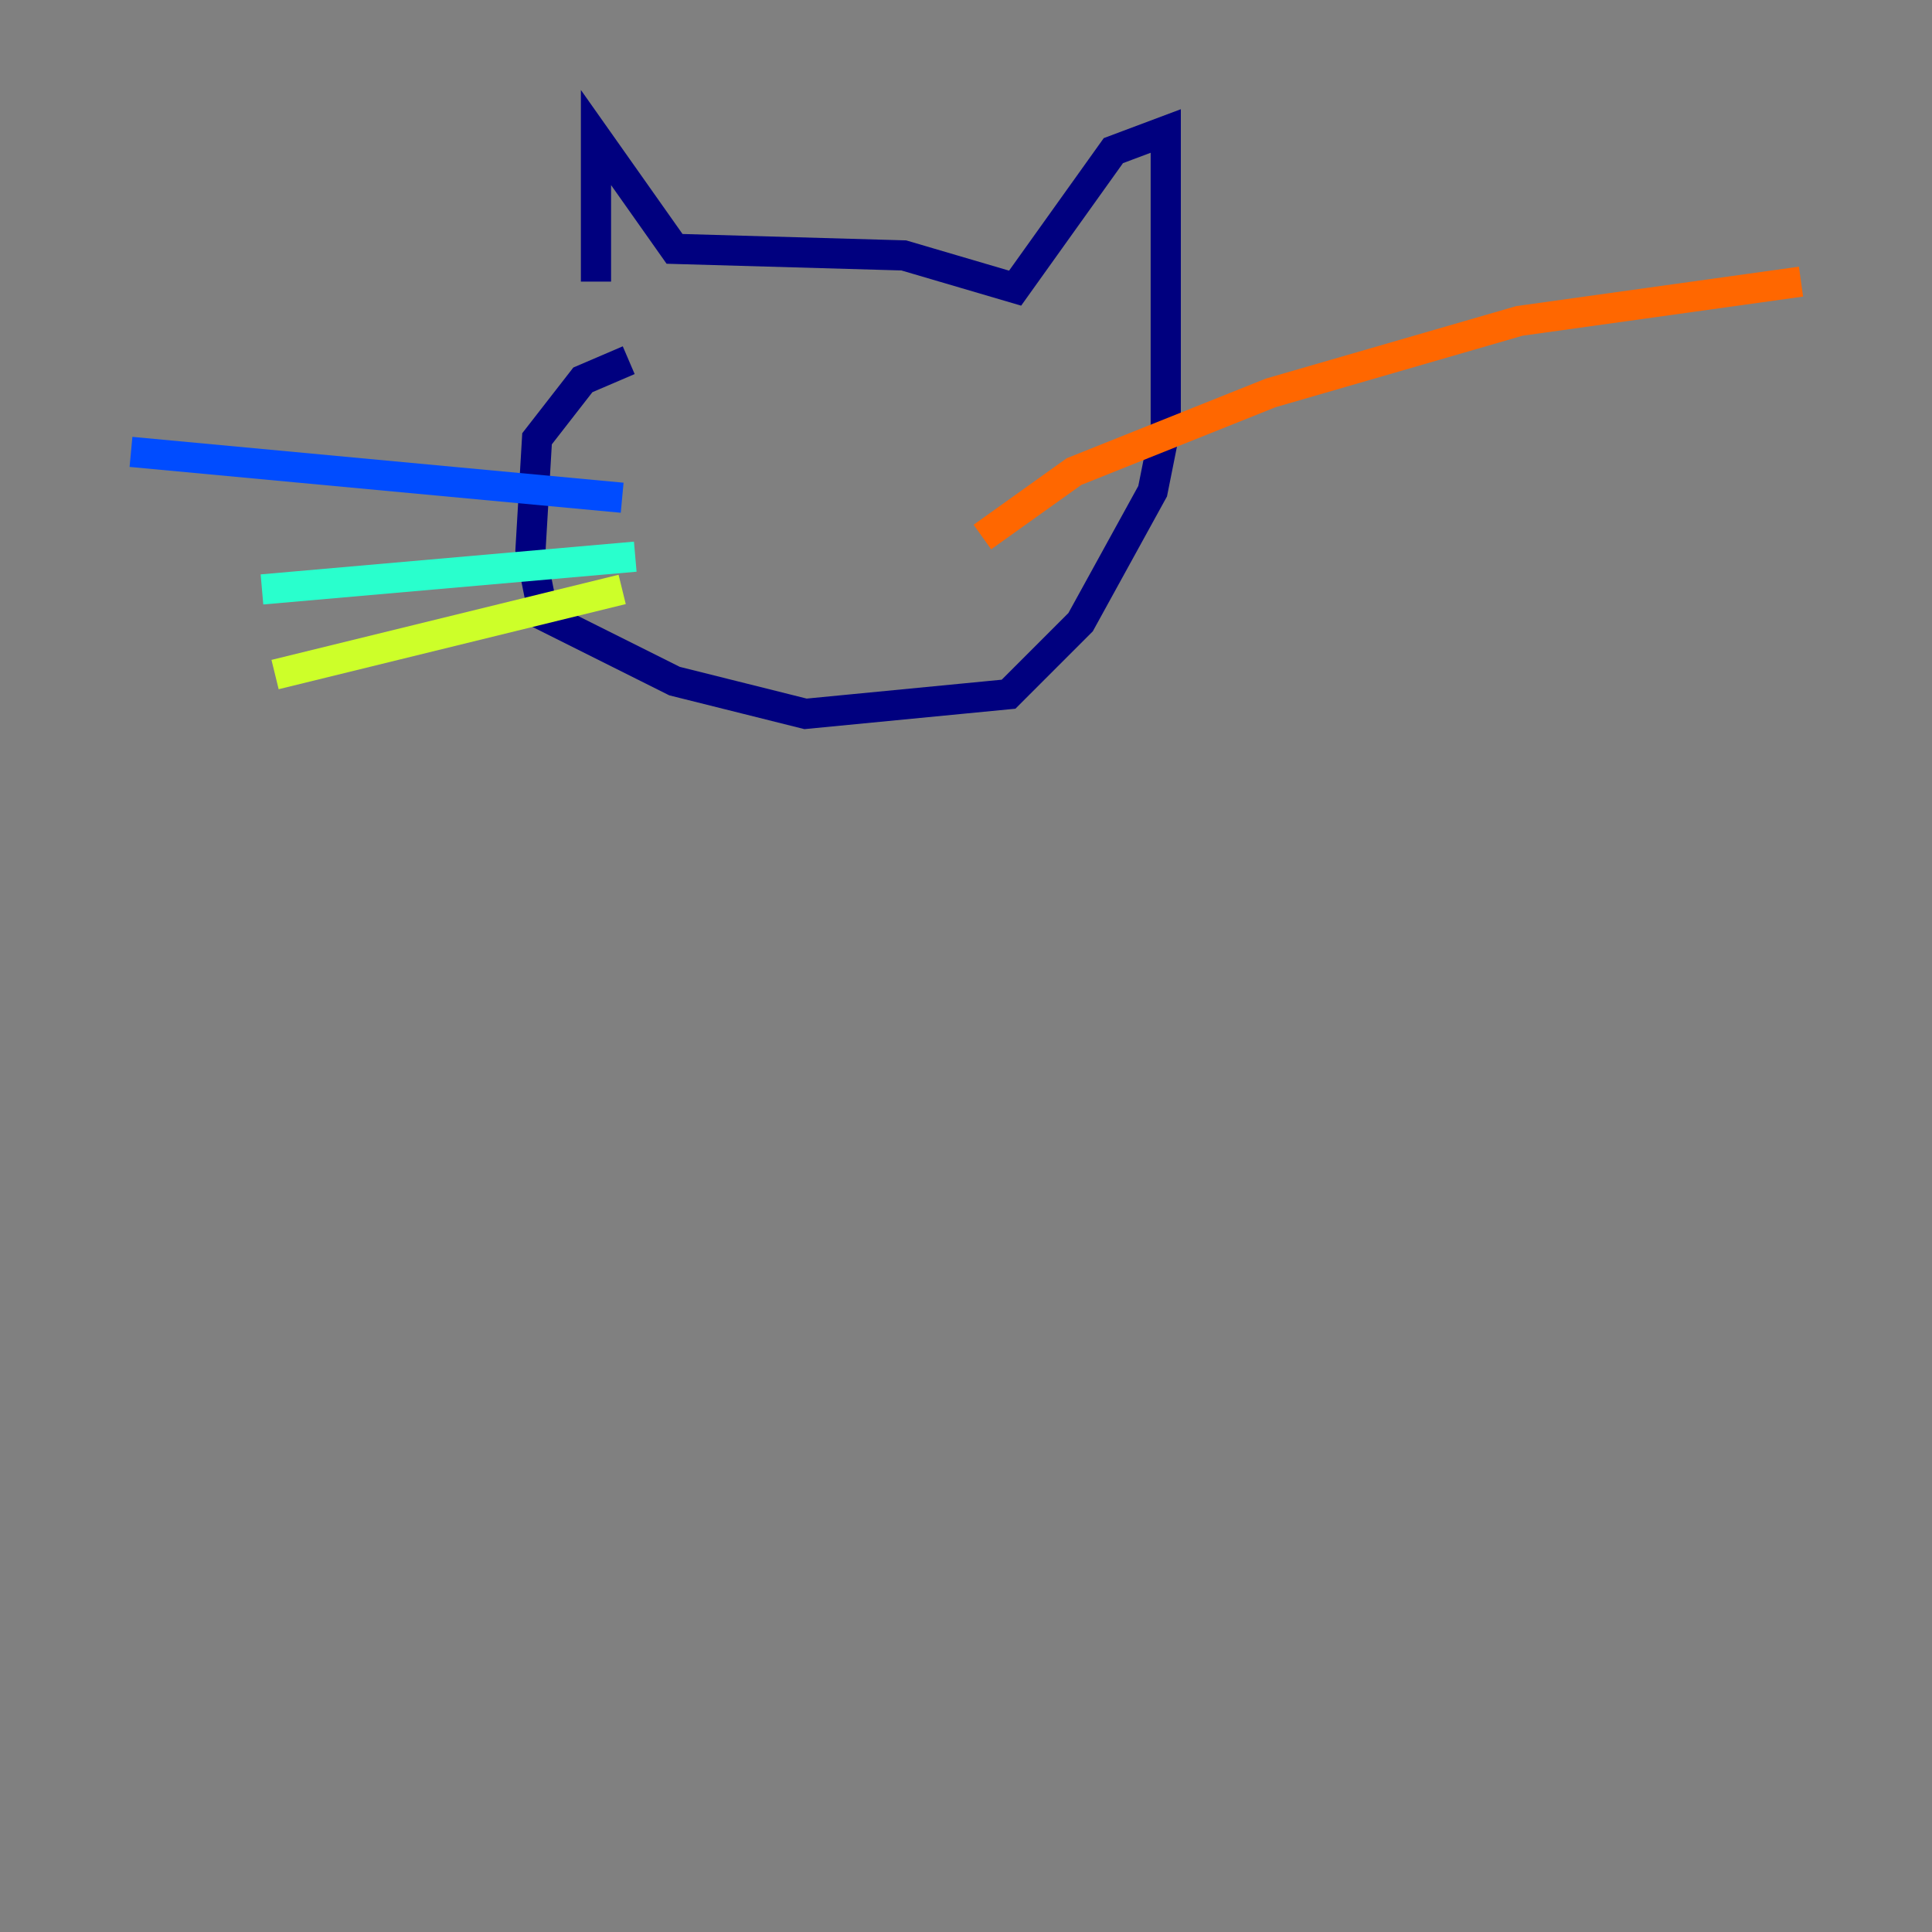 <?xml version="1.0" encoding="utf-8" ?>
<svg baseProfile="tiny" height="128" version="1.2" viewBox="0,0,128,128" width="128" xmlns="http://www.w3.org/2000/svg" xmlns:ev="http://www.w3.org/2001/xml-events" xmlns:xlink="http://www.w3.org/1999/xlink"><rect x="0" y="0" width="128" height="128" fill="#808080" stroke="none"/><defs /><polyline fill="none" points="39.485,18.658 39.485,9.112 44.691,16.488 59.878,16.922 67.254,19.091 73.763,9.98 77.234,8.678 77.234,28.203 76.366,32.542 71.593,41.22 66.82,45.993 53.37,47.295 44.691,45.125 36.014,40.786 35.146,36.447 35.58,29.071 38.617,25.166 41.654,23.864" stroke="#00007f" stroke-width="2" /><polyline fill="none" points="41.22,32.976 8.678,29.939" stroke="#004cff" stroke-width="2" /><polyline fill="none" points="42.088,36.881 17.356,39.051" stroke="#29ffcd" stroke-width="2" /><polyline fill="none" points="41.22,39.051 18.224,44.691" stroke="#cdff29" stroke-width="2" /><polyline fill="none" points="65.085,35.58 71.159,31.241 84.176,26.034 100.664,21.261 119.322,18.658" stroke="#ff6700" stroke-width="2" /><polyline fill="none" points="69.424,37.315 69.424,37.315" stroke="#7f0000" stroke-width="2" /></svg>